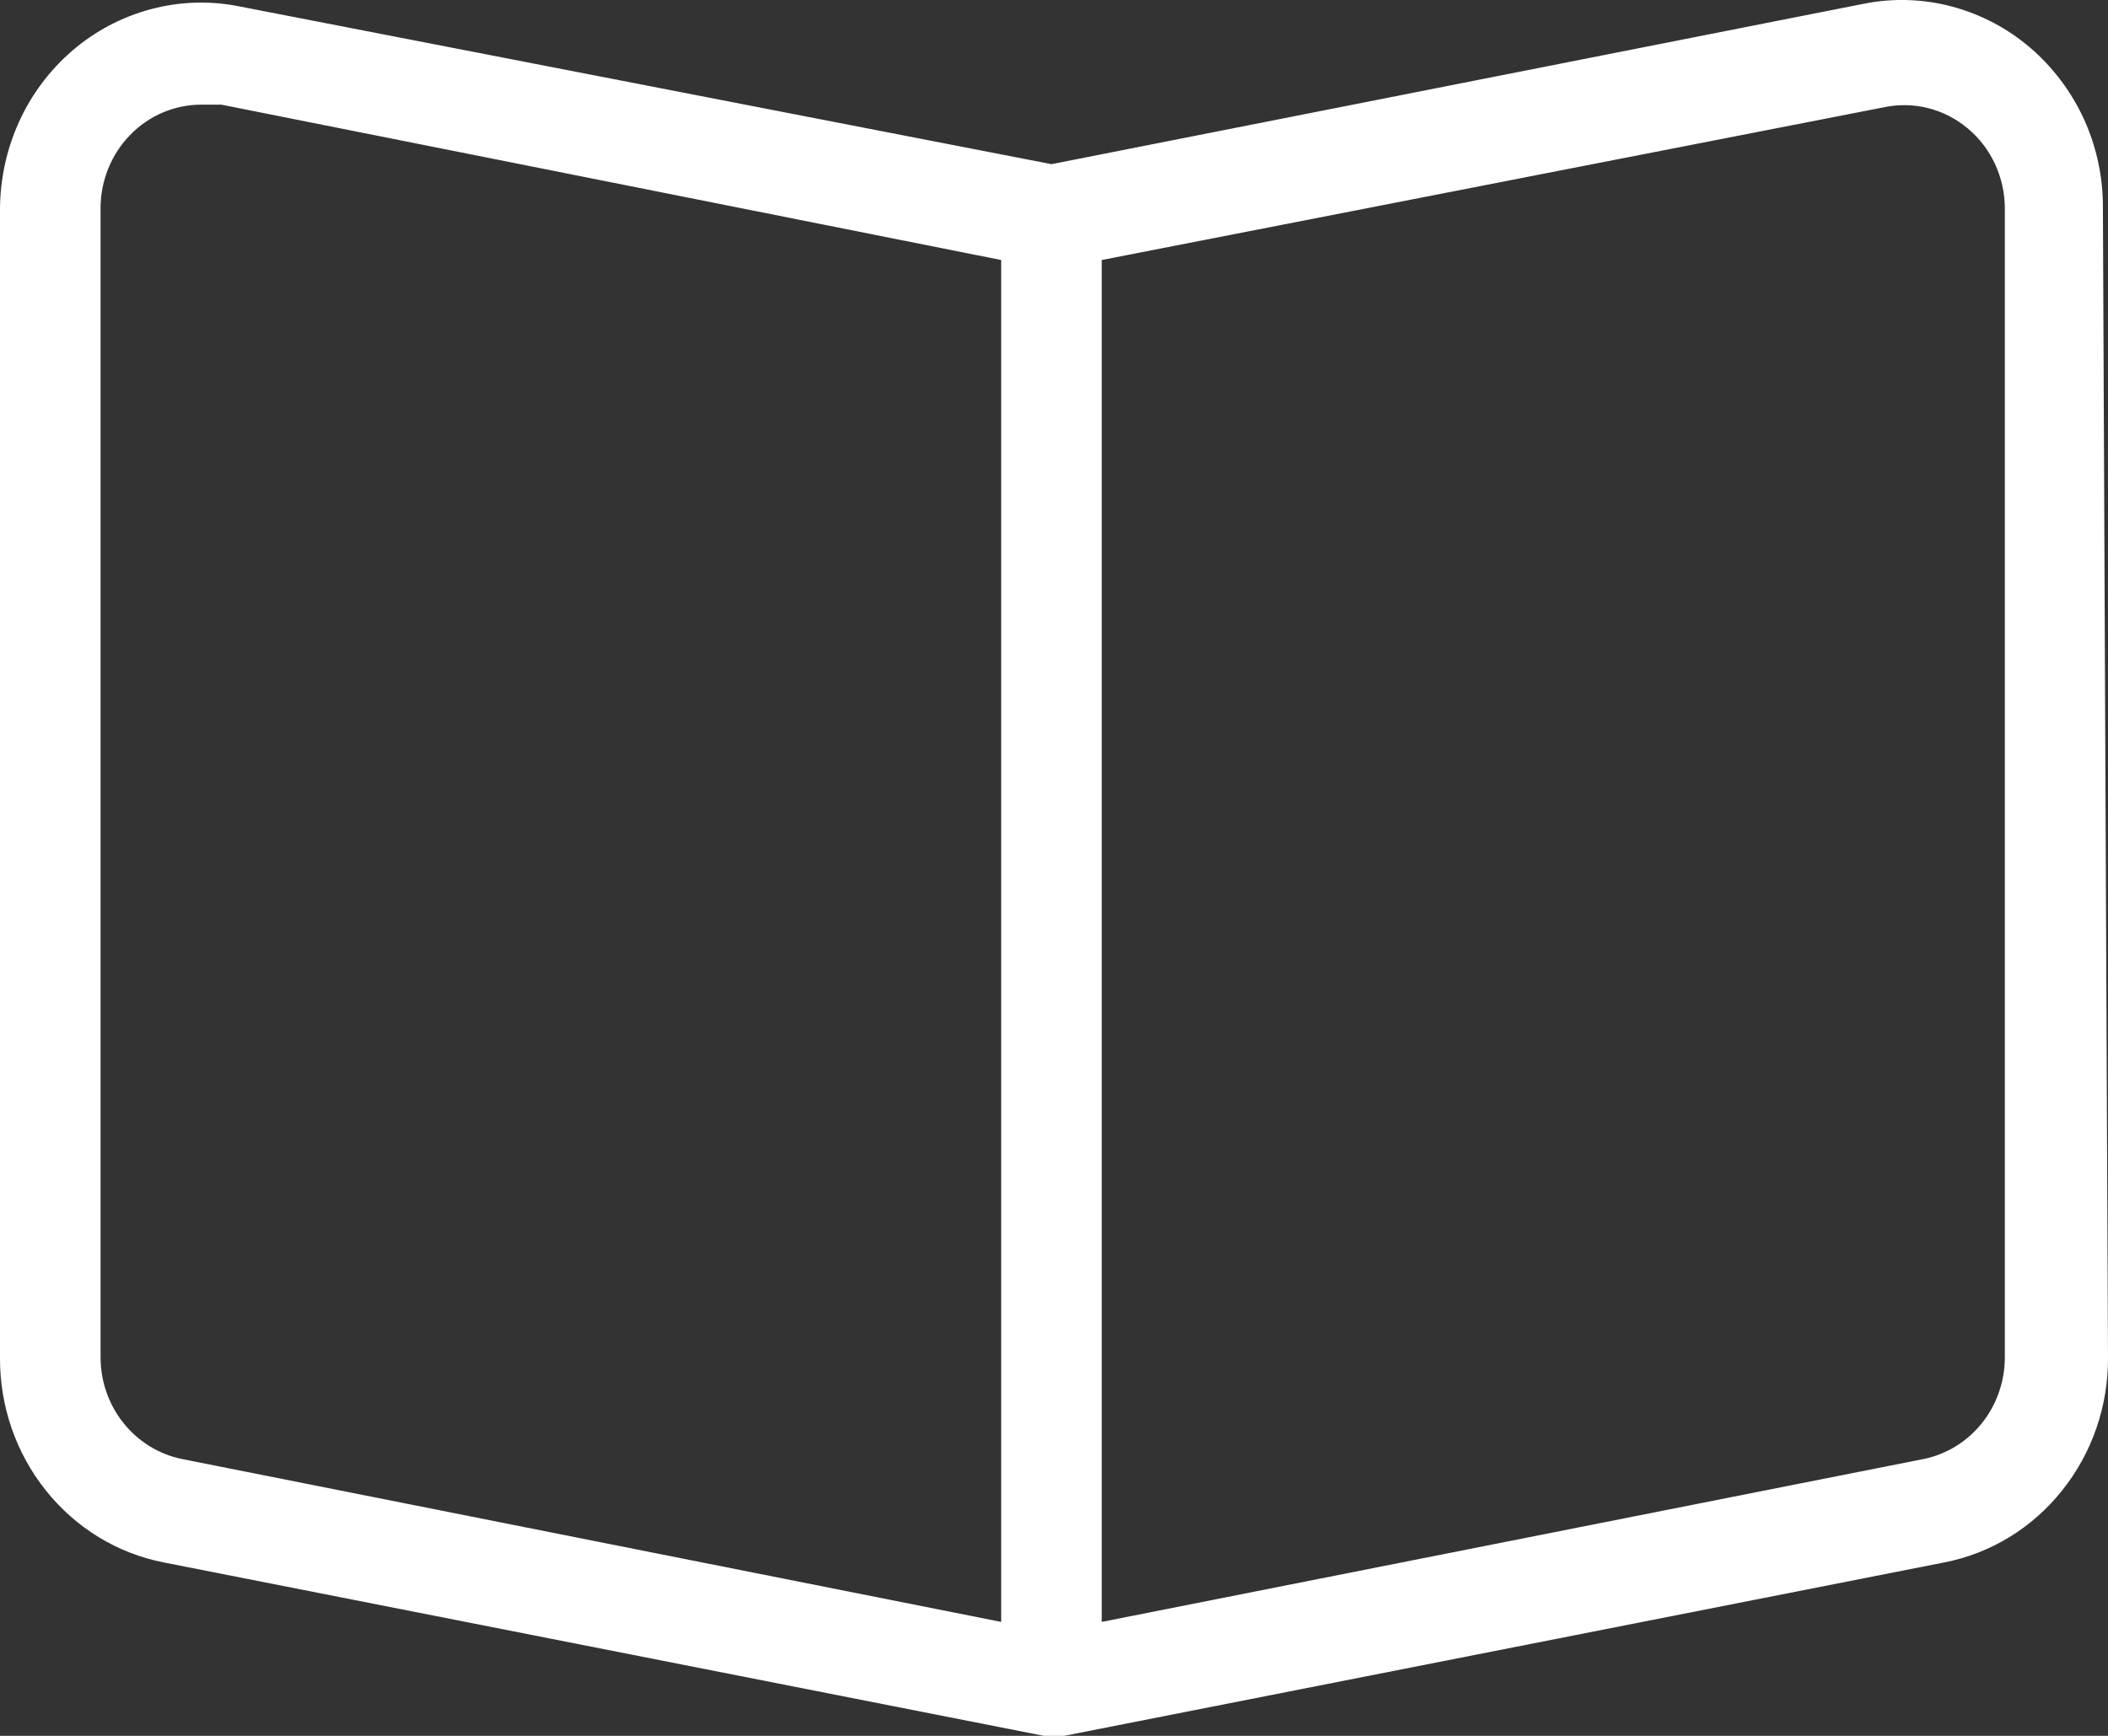 <svg width="17" height="14" viewBox="0 0 17 14" fill="none" xmlns="http://www.w3.org/2000/svg">
<rect x="0" y="0" width="17" height="14" fill="#333333" stroke="none"/>
<path d="M16.959 1.679C16.961 1.433 16.909 1.189 16.808 0.965C16.706 0.742 16.558 0.544 16.374 0.386C16.19 0.228 15.974 0.115 15.742 0.053C15.51 -0.009 15.268 -0.017 15.032 0.03L8.48 1.324L1.927 0.051C1.692 0.004 1.449 0.012 1.217 0.074C0.985 0.136 0.769 0.249 0.585 0.407C0.401 0.565 0.253 0.762 0.152 0.986C0.051 1.21 -0.001 1.454 2.22669e-05 1.7V10.951C-0.002 11.341 0.129 11.72 0.37 12.021C0.611 12.323 0.946 12.528 1.319 12.601L8.419 14H8.581L15.681 12.601C16.054 12.528 16.39 12.323 16.63 12.021C16.871 11.72 17.002 11.341 17 10.951L16.959 1.679ZM0.811 10.951V1.679C0.811 1.458 0.897 1.245 1.049 1.089C1.201 0.932 1.408 0.844 1.623 0.844H1.785L8.074 2.097V13.081L1.461 11.766C1.278 11.727 1.114 11.625 0.996 11.477C0.877 11.329 0.812 11.143 0.811 10.951ZM16.168 10.951C16.167 11.143 16.102 11.329 15.984 11.477C15.866 11.625 15.702 11.727 15.519 11.766L8.885 13.081V2.097L15.194 0.865C15.312 0.84 15.434 0.843 15.55 0.872C15.667 0.902 15.775 0.957 15.868 1.035C15.962 1.113 16.037 1.211 16.089 1.323C16.14 1.434 16.168 1.556 16.168 1.679V10.951Z" fill="white"/>
</svg>
